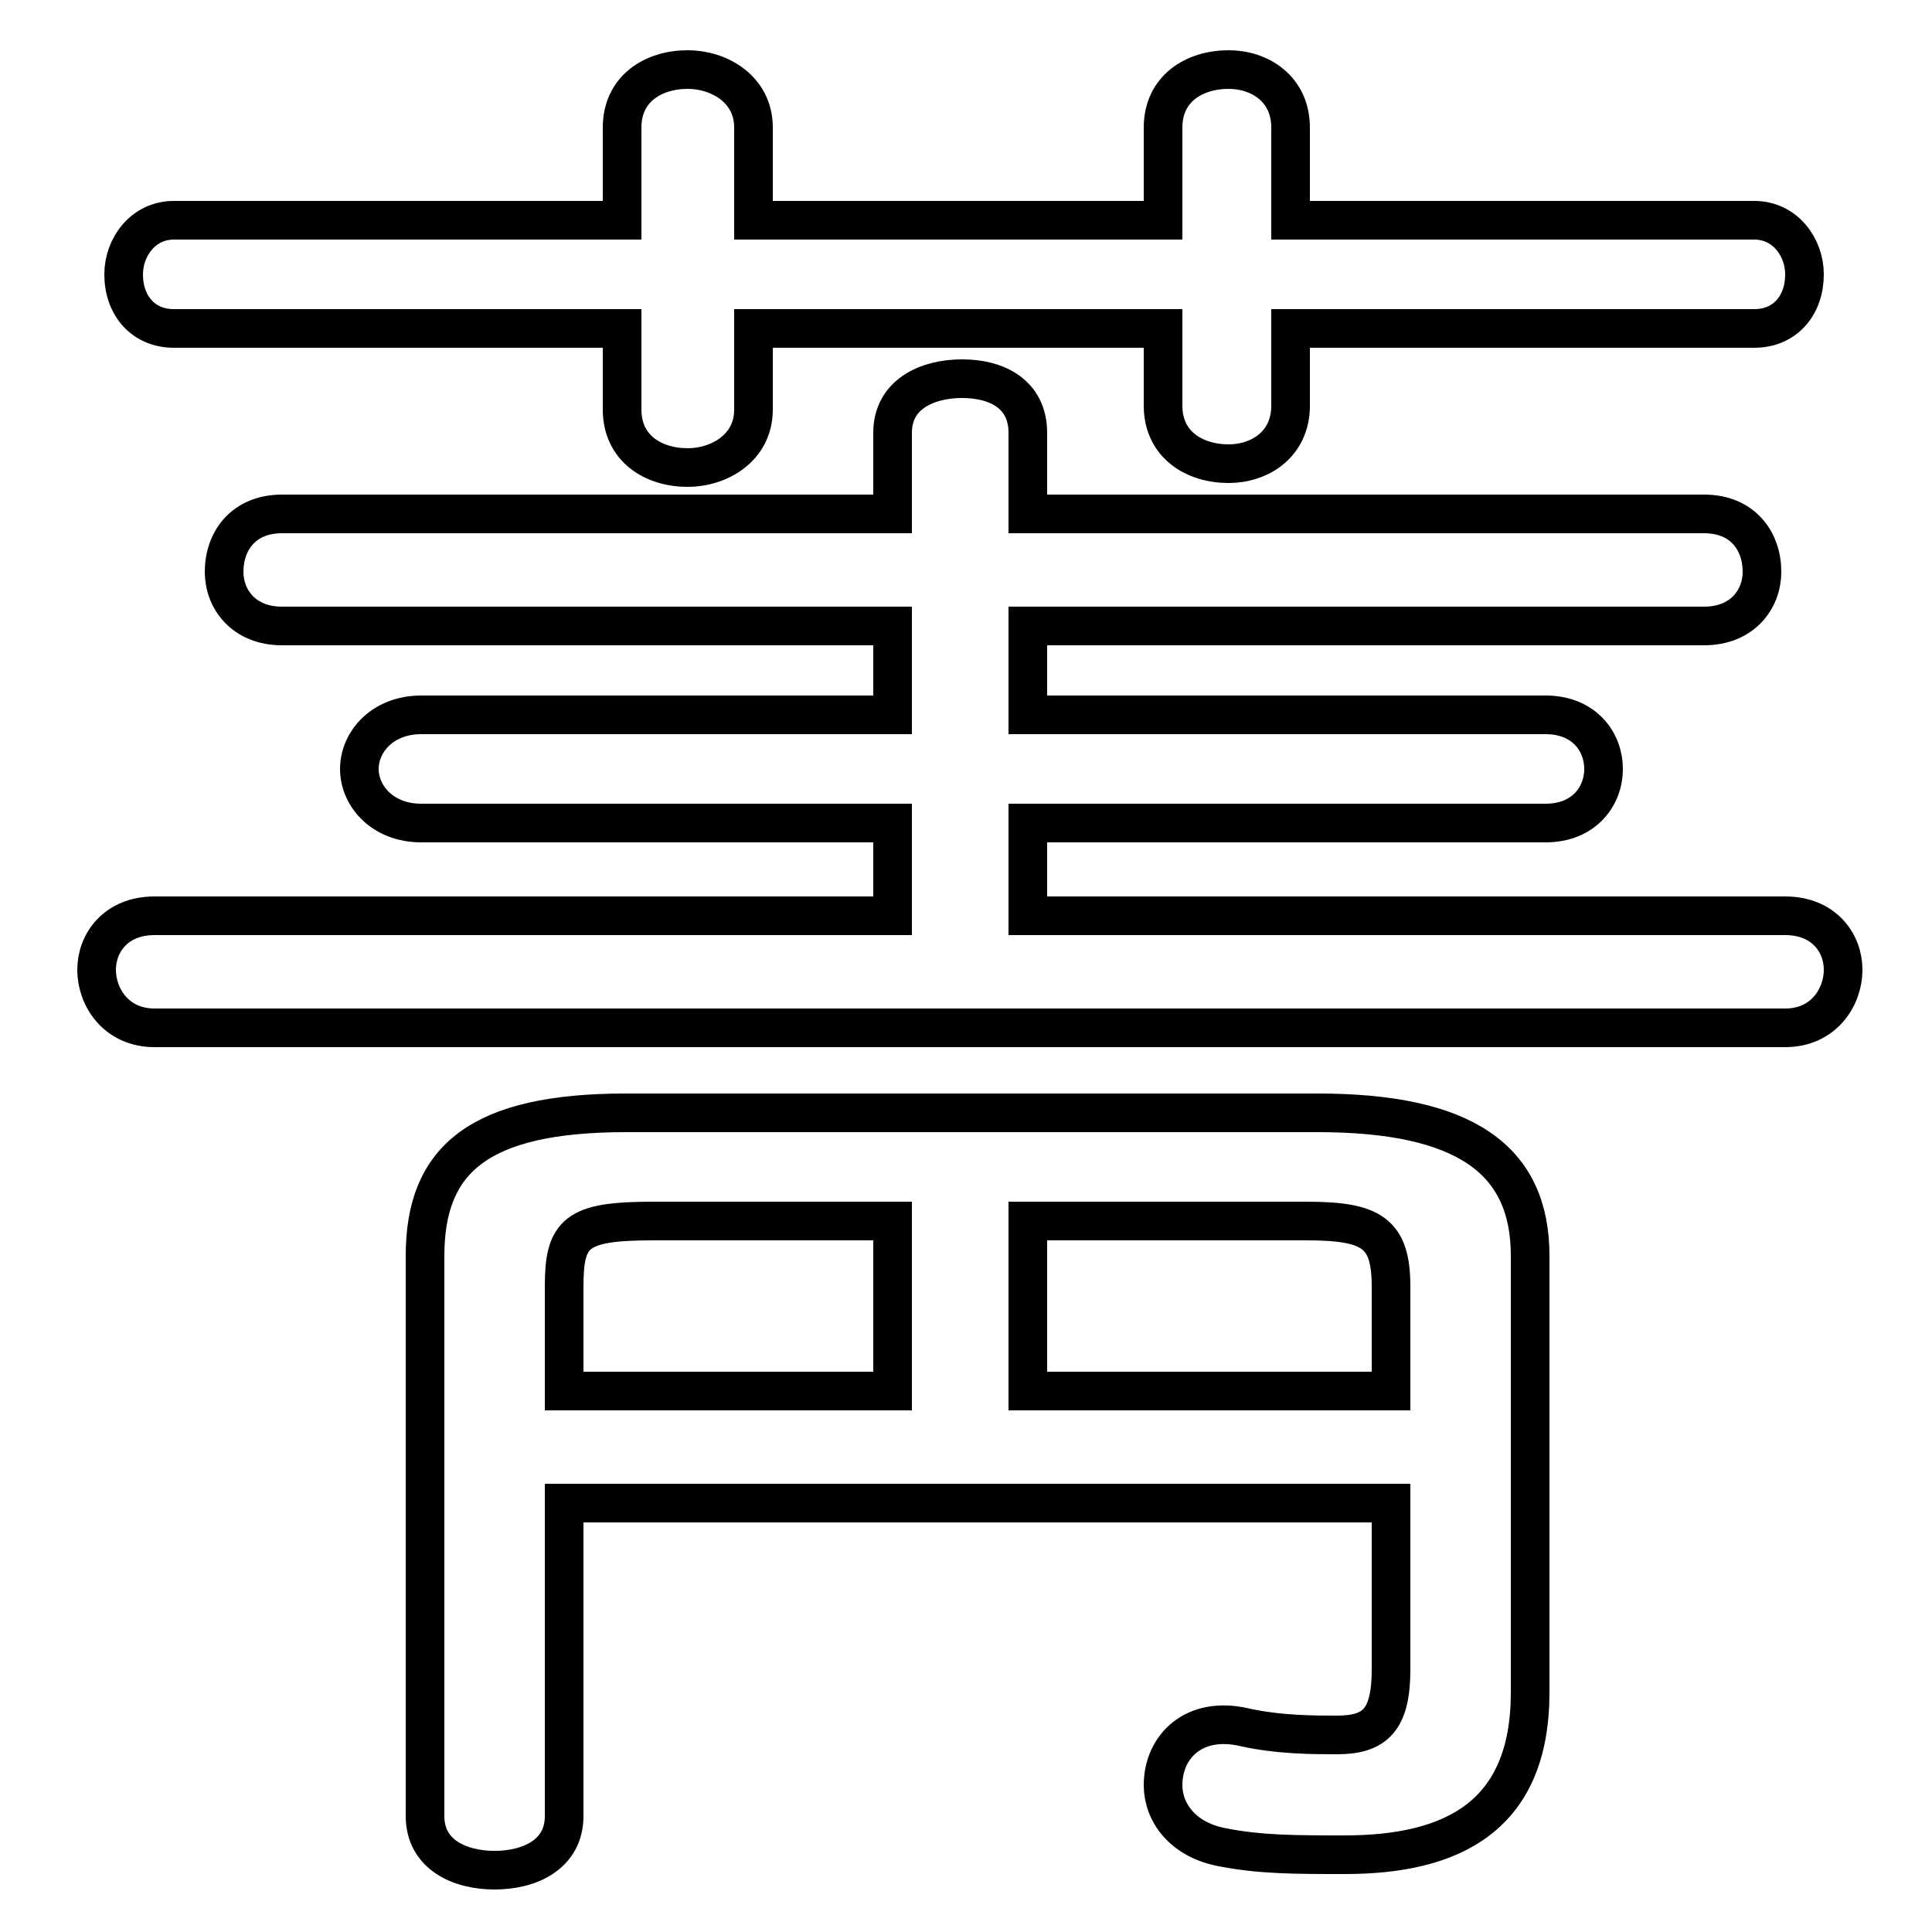 <svg xmlns="http://www.w3.org/2000/svg" viewBox="0 -44.0 50.0 50.0">
    <rect x="0" y="-44.0" width="50.0" height="50.0" fill="#808080" stroke="none"/>
    <g transform="scale(1, -1)">
        <!-- ボディの枠 -->
        <rect x="0" y="-6.0" width="50.0" height="50.0"
            stroke="white" fill="white"/>
        <!-- グリフ座標系の原点 -->
        <circle cx="0" cy="0" r="5" fill="white"/>
        <!-- グリフのアウトライン -->
        <g style="fill:none;stroke:#000000;stroke-width:1;">
<path d="M 30.1 38.3 L 19.5 38.3 L 19.5 40.7 C 19.5 41.7 18.6 42.2 17.8 42.2 C 16.9 42.2 16.1 41.7 16.1 40.7 L 16.1 38.3 L 4.5 38.3 C 3.7 38.3 3.2 37.6 3.2 36.9 C 3.2 36.1 3.7 35.5 4.5 35.5 L 16.1 35.5 L 16.1 33.4 C 16.1 32.4 16.9 31.9 17.8 31.9 C 18.6 31.9 19.5 32.4 19.5 33.4 L 19.5 35.5 L 30.1 35.5 L 30.1 33.5 C 30.1 32.5 30.9 32.0 31.8 32.0 C 32.6 32.0 33.4 32.5 33.4 33.5 L 33.4 35.5 L 45.4 35.5 C 46.2 35.5 46.7 36.1 46.7 36.9 C 46.7 37.6 46.2 38.3 45.4 38.3 L 33.4 38.3 L 33.4 40.7 C 33.4 41.7 32.6 42.2 31.8 42.2 C 30.9 42.2 30.1 41.7 30.1 40.7 Z M 26.6 20.3 L 26.6 22.7 L 40.0 22.7 C 41.0 22.7 41.5 23.4 41.5 24.1 C 41.5 24.8 41.0 25.5 40.0 25.5 L 26.6 25.5 L 26.6 27.8 L 44.1 27.8 C 45.1 27.8 45.6 28.5 45.6 29.2 C 45.6 30.0 45.1 30.7 44.1 30.7 L 26.6 30.7 L 26.6 32.8 C 26.6 33.8 25.8 34.2 24.9 34.2 C 24.0 34.2 23.1 33.8 23.1 32.8 L 23.1 30.7 L 7.3 30.7 C 6.3 30.7 5.8 30.0 5.8 29.2 C 5.8 28.5 6.3 27.8 7.3 27.8 L 23.1 27.8 L 23.1 25.5 L 10.9 25.5 C 9.9 25.5 9.3 24.8 9.3 24.1 C 9.3 23.4 9.9 22.7 10.9 22.7 L 23.1 22.7 L 23.1 20.3 L 4.0 20.3 C 3.0 20.3 2.5 19.6 2.5 18.9 C 2.5 18.2 3.0 17.4 4.0 17.4 L 46.2 17.4 C 47.2 17.4 47.7 18.2 47.7 18.9 C 47.7 19.6 47.2 20.3 46.2 20.3 Z M 36.0 5.1 L 36.0 0.8 C 36.0 -0.5 35.6 -0.9 34.6 -0.9 C 34.0 -0.9 33.1 -0.9 32.2 -0.7 C 30.9 -0.4 30.1 -1.2 30.1 -2.2 C 30.1 -2.9 30.6 -3.6 31.6 -3.8 C 32.6 -4.0 33.5 -4.0 34.8 -4.0 C 37.6 -4.0 39.6 -3.0 39.6 0.2 L 39.6 11.5 C 39.6 14.0 37.9 15.2 34.1 15.2 L 16.2 15.2 C 12.4 15.2 11.0 14.0 11.0 11.5 L 11.0 -3.0 C 11.0 -4.0 11.9 -4.4 12.8 -4.4 C 13.7 -4.4 14.6 -4.0 14.6 -3.0 L 14.6 5.1 Z M 23.1 8.0 L 14.6 8.0 L 14.6 10.7 C 14.6 12.1 14.9 12.4 16.9 12.4 L 23.1 12.4 Z M 26.6 8.0 L 26.6 12.4 L 33.8 12.4 C 35.5 12.4 36.0 12.1 36.0 10.7 L 36.0 8.0 Z"/>
</g>
</g>
</svg>